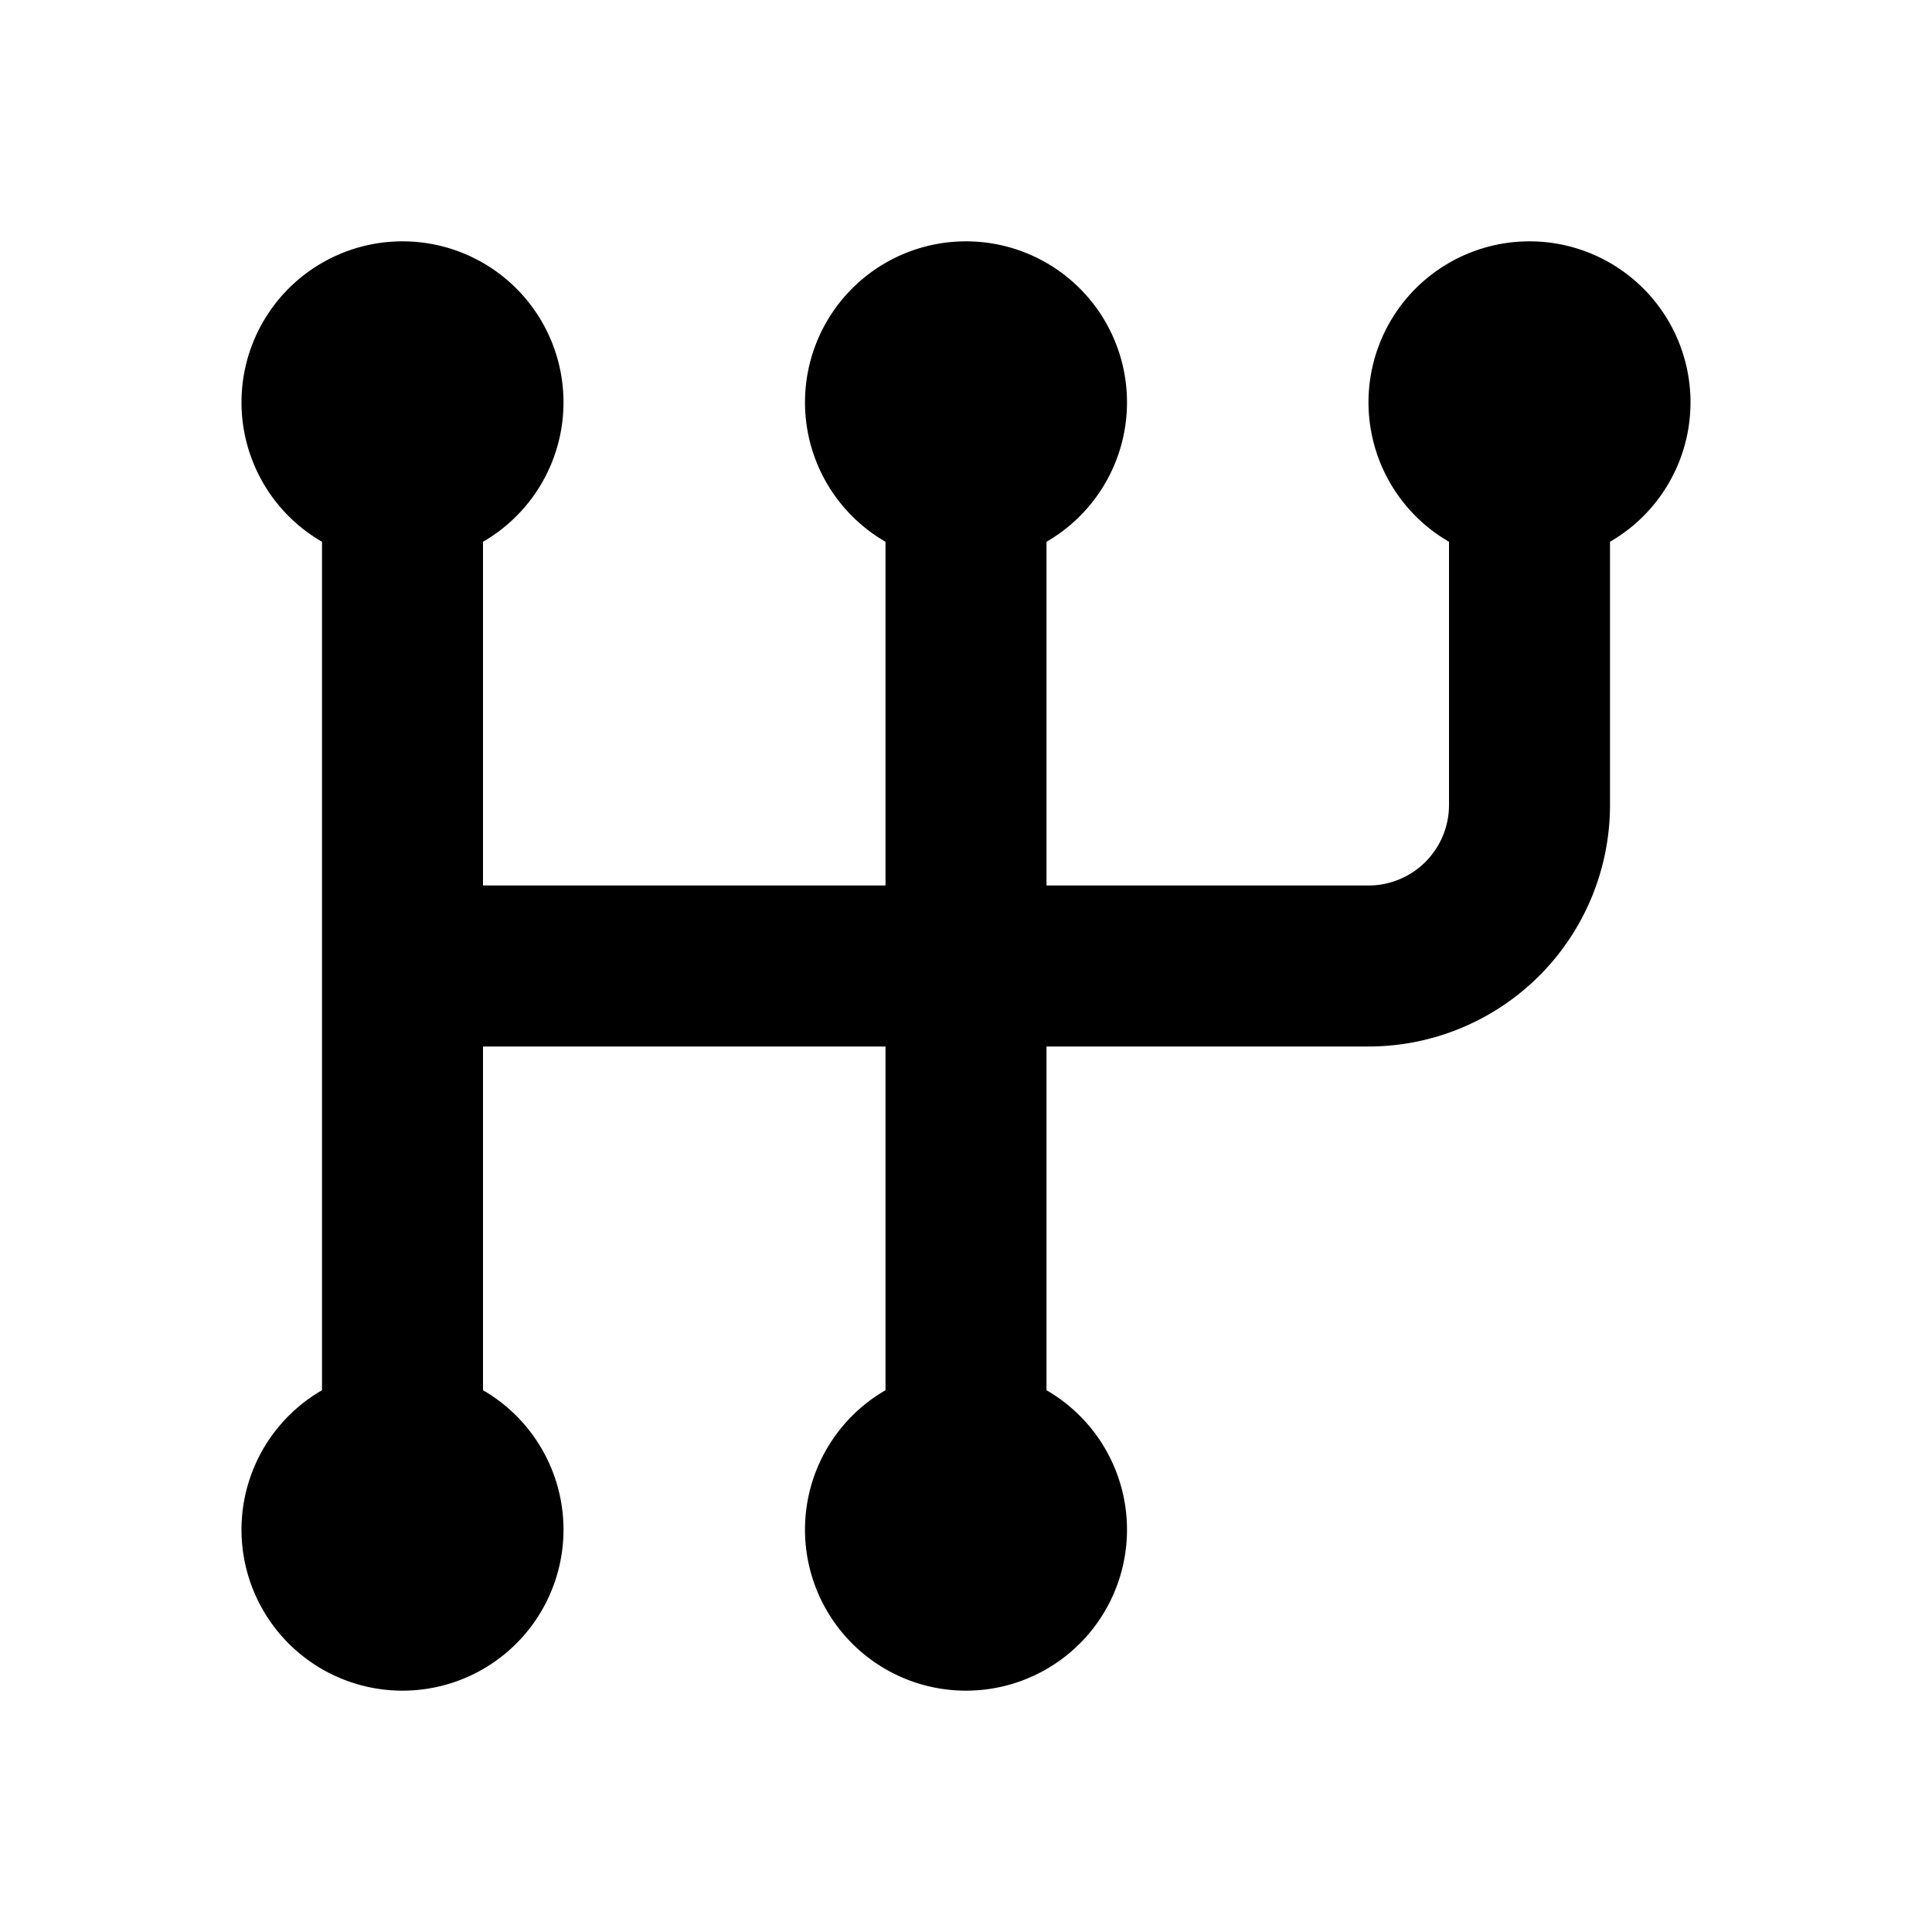 <svg xmlns:xlink="http://www.w3.org/1999/xlink" xmlns="http://www.w3.org/2000/svg" viewBox="0 0 24 24" width="25"  height="25" ><path d="M0 0h24v24H0V0z" fill="none"></path><path d="M6 11h5V6.73a2 2 0 112 0V11h4a1 1 0 001-1V6.73a2 2 0 112 0V10a3 3 0 01-3 3h-4v4.27a2 2 0 11-2 0V13H6v4.27a2 2 0 11-2 0V6.73a2 2 0 112 0V11z"></path></svg>